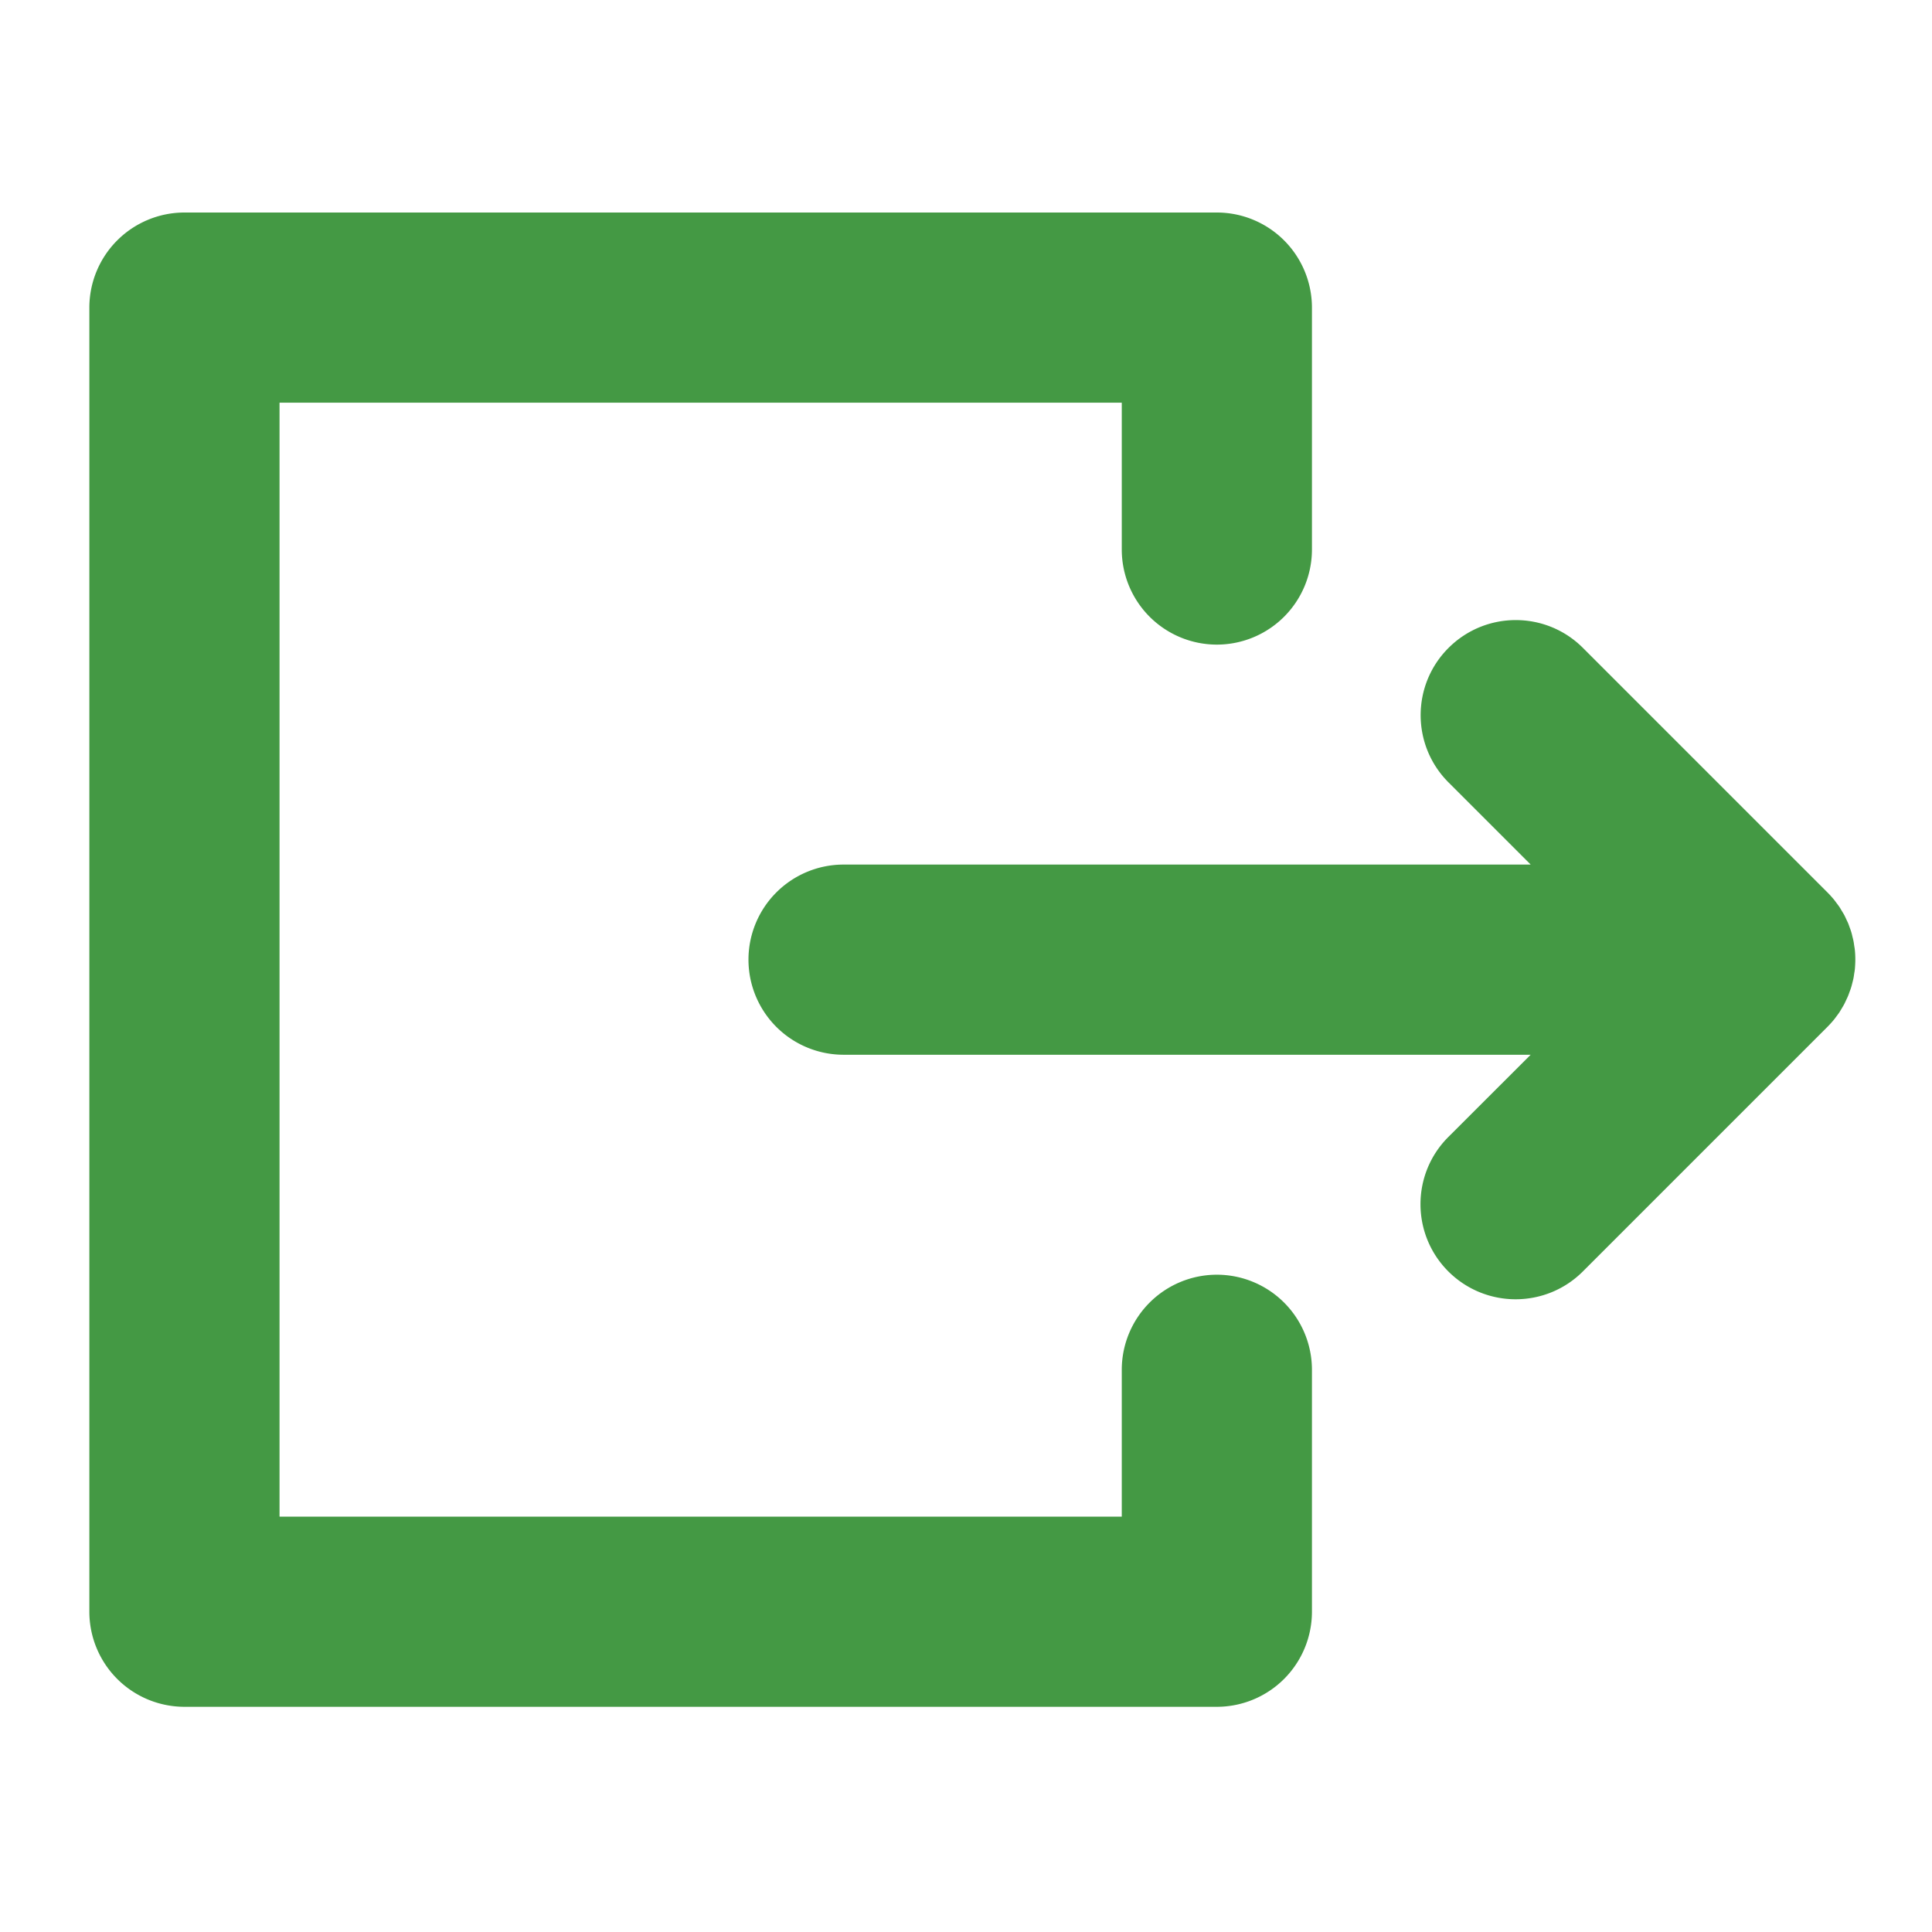 <svg viewBox="0 0 64 64" xmlns="http://www.w3.org/2000/svg"><path d="m51.21 175h132.49a15.01 15.01 0 0 0 15-15 15.01 15.01 0 0 0 -15-15h-132.49l19.39-19.39c5.86-5.86 5.86-15.36 0-21.21-5.86-5.86-15.36-5.86-21.21 0l-44.99 44.99a17.39 17.39 0 0 0 -1 1.1c-.14.17-.26.34-.39.52-.17.22-.34.44-.49.66-.14.21-.26.43-.39.64-.12.21-.25.41-.37.62-.12.22-.22.45-.32.67l-.31.66c-.09.22-.16.44-.24.66-.09.24-.18.48-.25.72-.07.22-.12.45-.17.67-.06.25-.13.5-.18.75-.05.26-.08.52-.12.78-.03.22-.08.44-.1.67-.05.48-.07.97-.07 1.46v.04c0 .49.03.97.07 1.46.02.22.06.44.1.66.04.26.07.53.12.79.05.25.12.5.18.74.06.23.11.46.18.68.07.24.16.47.25.71.08.23.16.45.25.68.09.22.2.43.3.65.11.23.21.46.33.69.11.21.24.4.35.6l.4.66c.15.22.31.42.47.64.14.18.26.37.41.54.3.36.62.71.95 1.05l45.05 45.05c2.93 2.93 6.77 4.39 10.61 4.39s7.68-1.47 10.61-4.39c5.86-5.86 5.86-15.36 0-21.21zm253.79-150h-190a15.01 15.01 0 0 0 -15 15v44.52a15.01 15.01 0 0 0 15 15 15.01 15.01 0 0 0 15-15v-29.52h160v210h-160v-29.52a15.01 15.01 0 0 0 -15-15 15.01 15.01 0 0 0 -15 15v44.52a15.01 15.01 0 0 0 15 15h190a15.01 15.01 0 0 0 15-15v-240a15.01 15.01 0 0 0 -15-15z" fill="#494" stroke="#494" stroke-width="5" transform="matrix(-.18 0 0 .18 61.01 2.99)"/></svg>